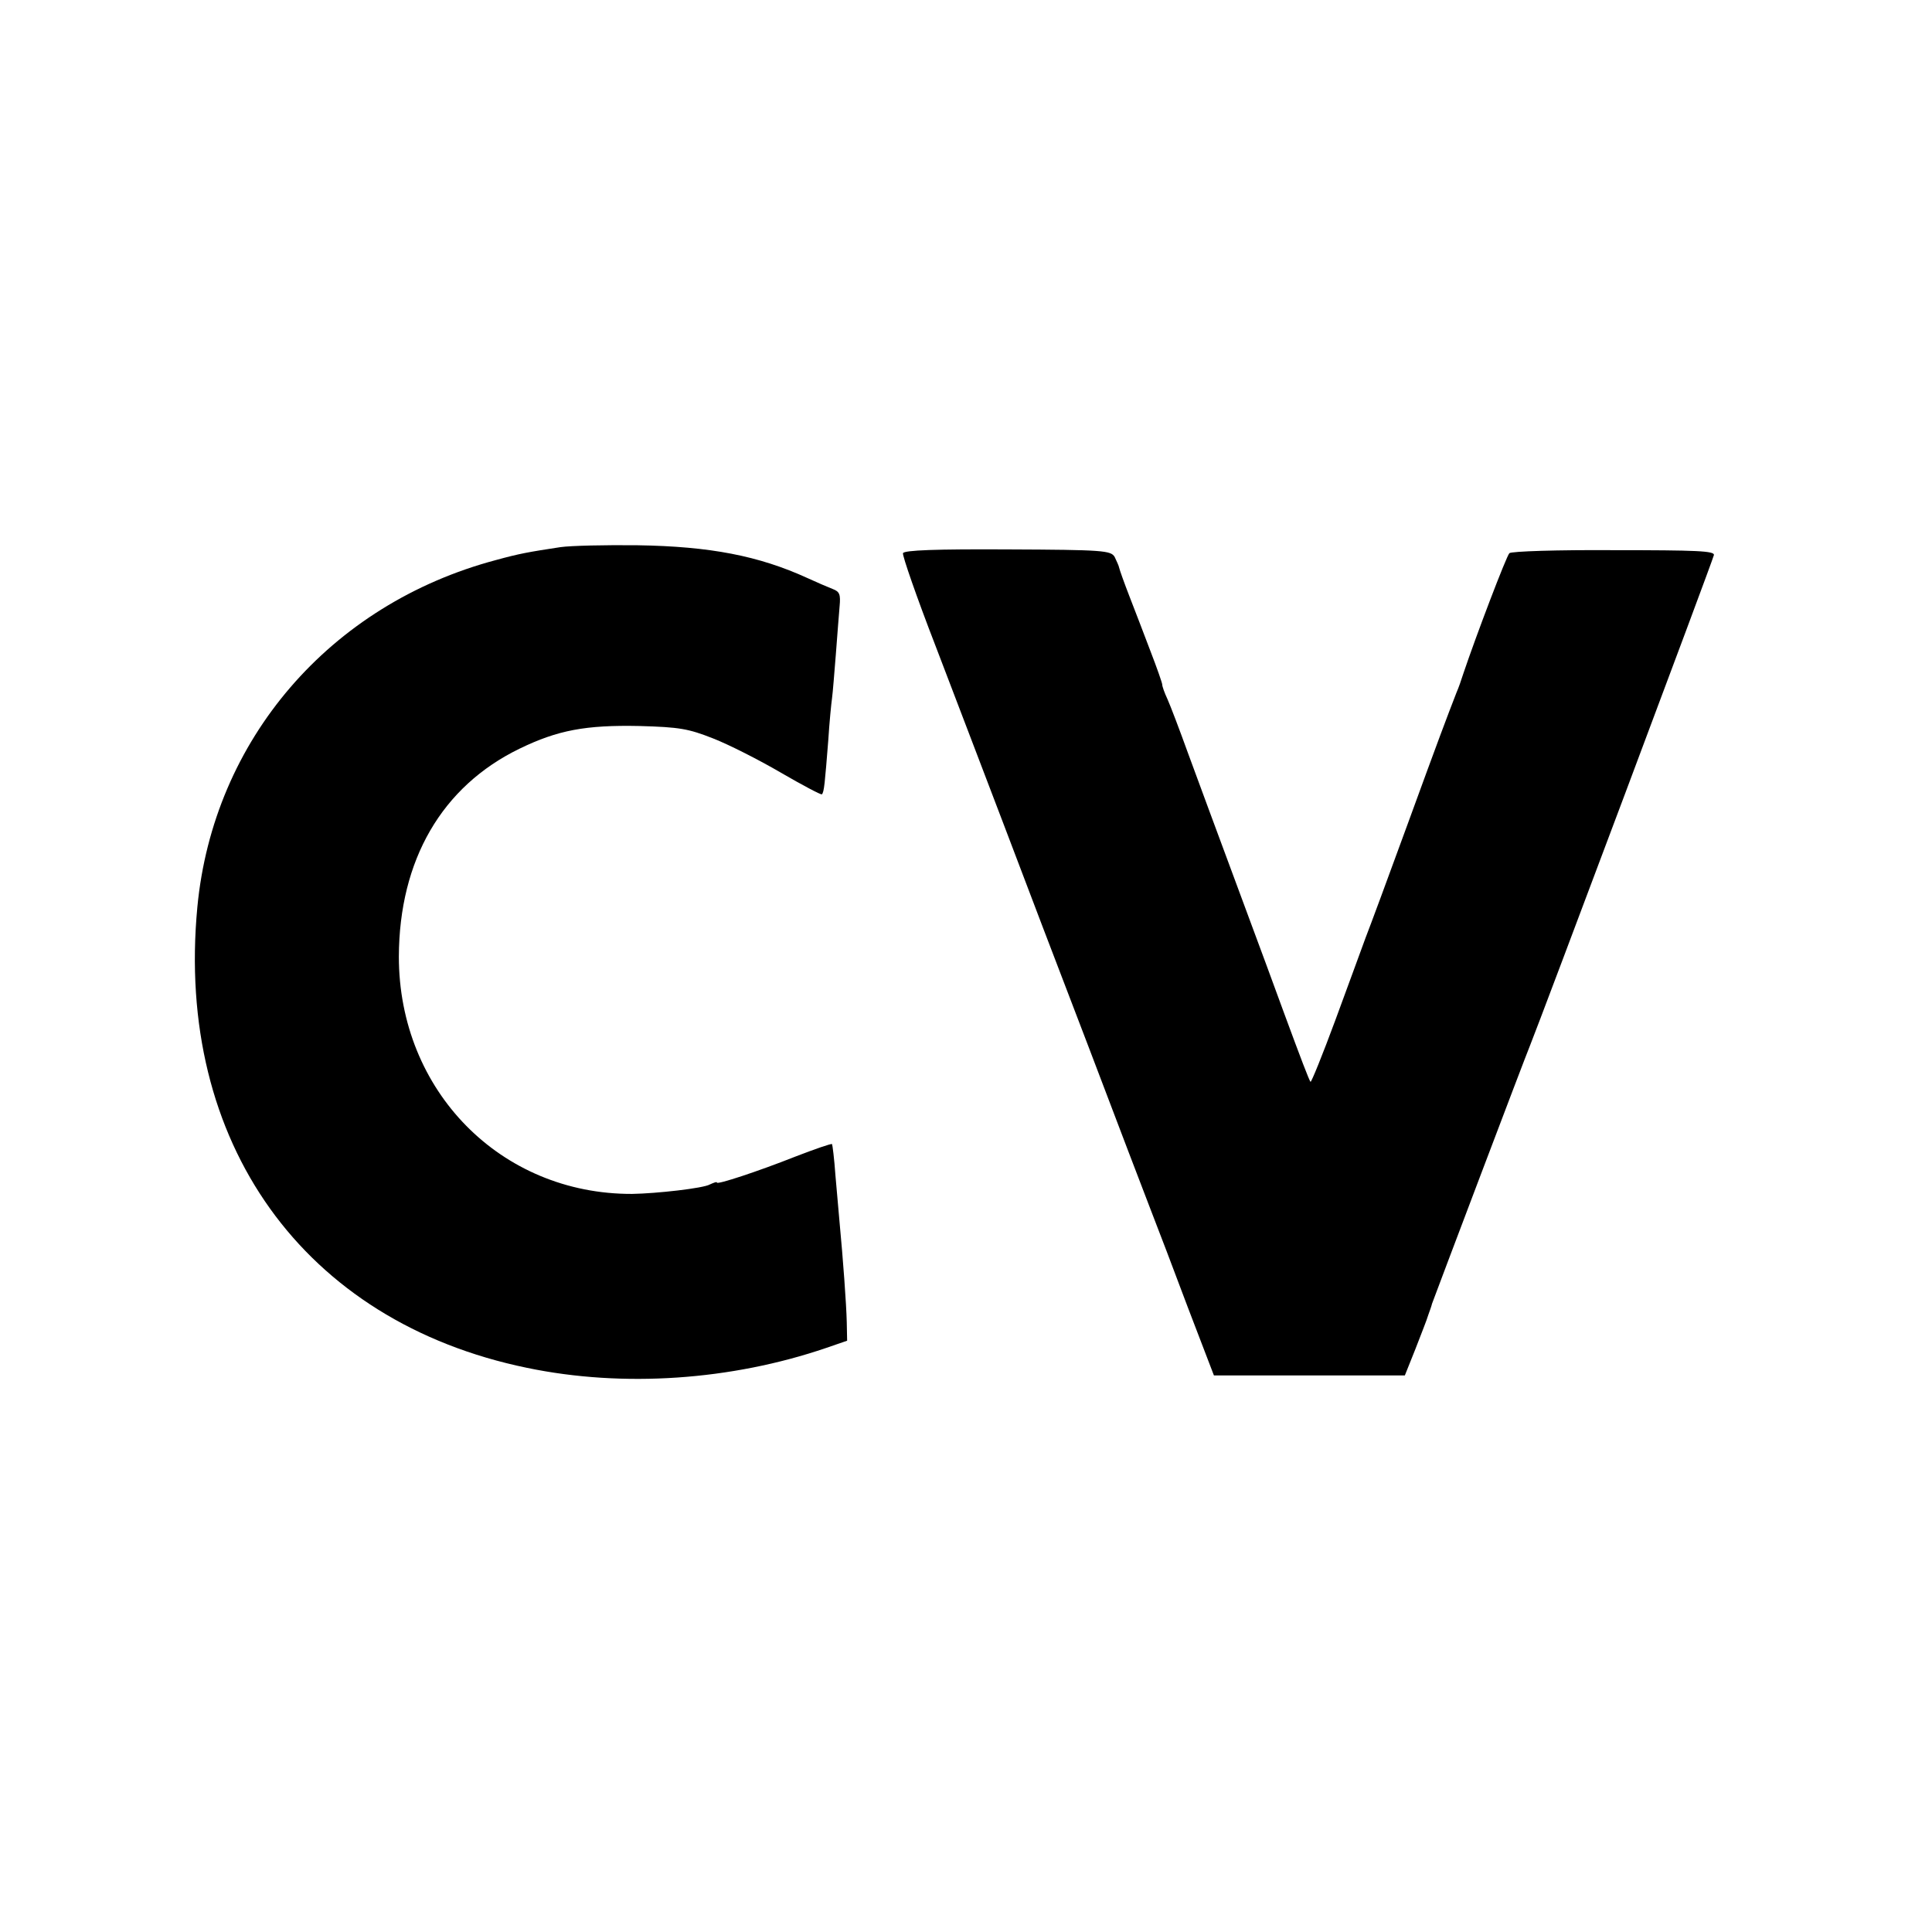 <?xml version="1.0" standalone="no"?>
<!DOCTYPE svg PUBLIC "-//W3C//DTD SVG 20010904//EN"
 "http://www.w3.org/TR/2001/REC-SVG-20010904/DTD/svg10.dtd">
<svg version="1.0" xmlns="http://www.w3.org/2000/svg"
 width="512pt" height="512pt" viewBox="0 0 512 512"
 preserveAspectRatio="xMidYMid meet">
<g transform="translate(0,512) scale(0.1,-0.1)"
fill="#000000" stroke="none">
<path d="M1485 3670 c-85 -13 -108 -17 -170 -34 -441 -117 -750 -477 -792
-920 -59 -624 281 -1099 874 -1221 255 -53 541 -33 793 53 l55 19 -1 49 c-1
47 -10 169 -19 264 -2 25 -7 81 -11 125 -3 44 -8 82 -9 83 -2 2 -45 -13 -97
-33 -101 -40 -208 -75 -208 -69 0 3 -8 0 -19 -5 -17 -10 -141 -24 -206 -25
-348 -1 -618 273 -618 629 1 256 114 451 320 551 101 49 175 63 318 60 106 -3
129 -7 195 -33 41 -16 122 -57 180 -91 57 -33 106 -59 108 -57 6 5 8 30 17
143 3 48 8 98 10 112 2 14 6 66 10 115 4 50 8 107 10 128 3 32 0 39 -18 46
-13 5 -43 18 -67 29 -129 59 -258 84 -450 87 -85 1 -177 -1 -205 -5z"/>
<path d="M2393 3654 c-2 -6 36 -116 86 -245 49 -129 131 -342 181 -474 50
-132 152 -400 227 -595 74 -195 148 -389 164 -430 16 -41 60 -156 97 -255 l69
-180 253 0 253 0 28 70 c15 39 31 79 34 90 4 11 9 25 10 30 9 25 247 654 260
685 24 59 484 1284 487 1299 2 11 -44 13 -265 13 -148 1 -272 -3 -277 -8 -8
-8 -88 -218 -122 -319 -5 -16 -13 -39 -18 -50 -26 -67 -48 -125 -130 -350 -50
-137 -100 -272 -111 -300 -10 -27 -46 -126 -80 -218 -34 -92 -64 -166 -66
-164 -4 5 -25 60 -70 182 -14 39 -68 185 -120 325 -52 140 -113 305 -135 365
-22 61 -46 124 -54 142 -8 17 -14 34 -14 39 0 4 -14 44 -31 88 -17 45 -42 110
-56 146 -14 36 -26 70 -27 75 -1 6 -7 18 -12 29 -10 17 -29 19 -284 20 -188 1
-274 -2 -277 -10z"/>
</g>
</svg>
